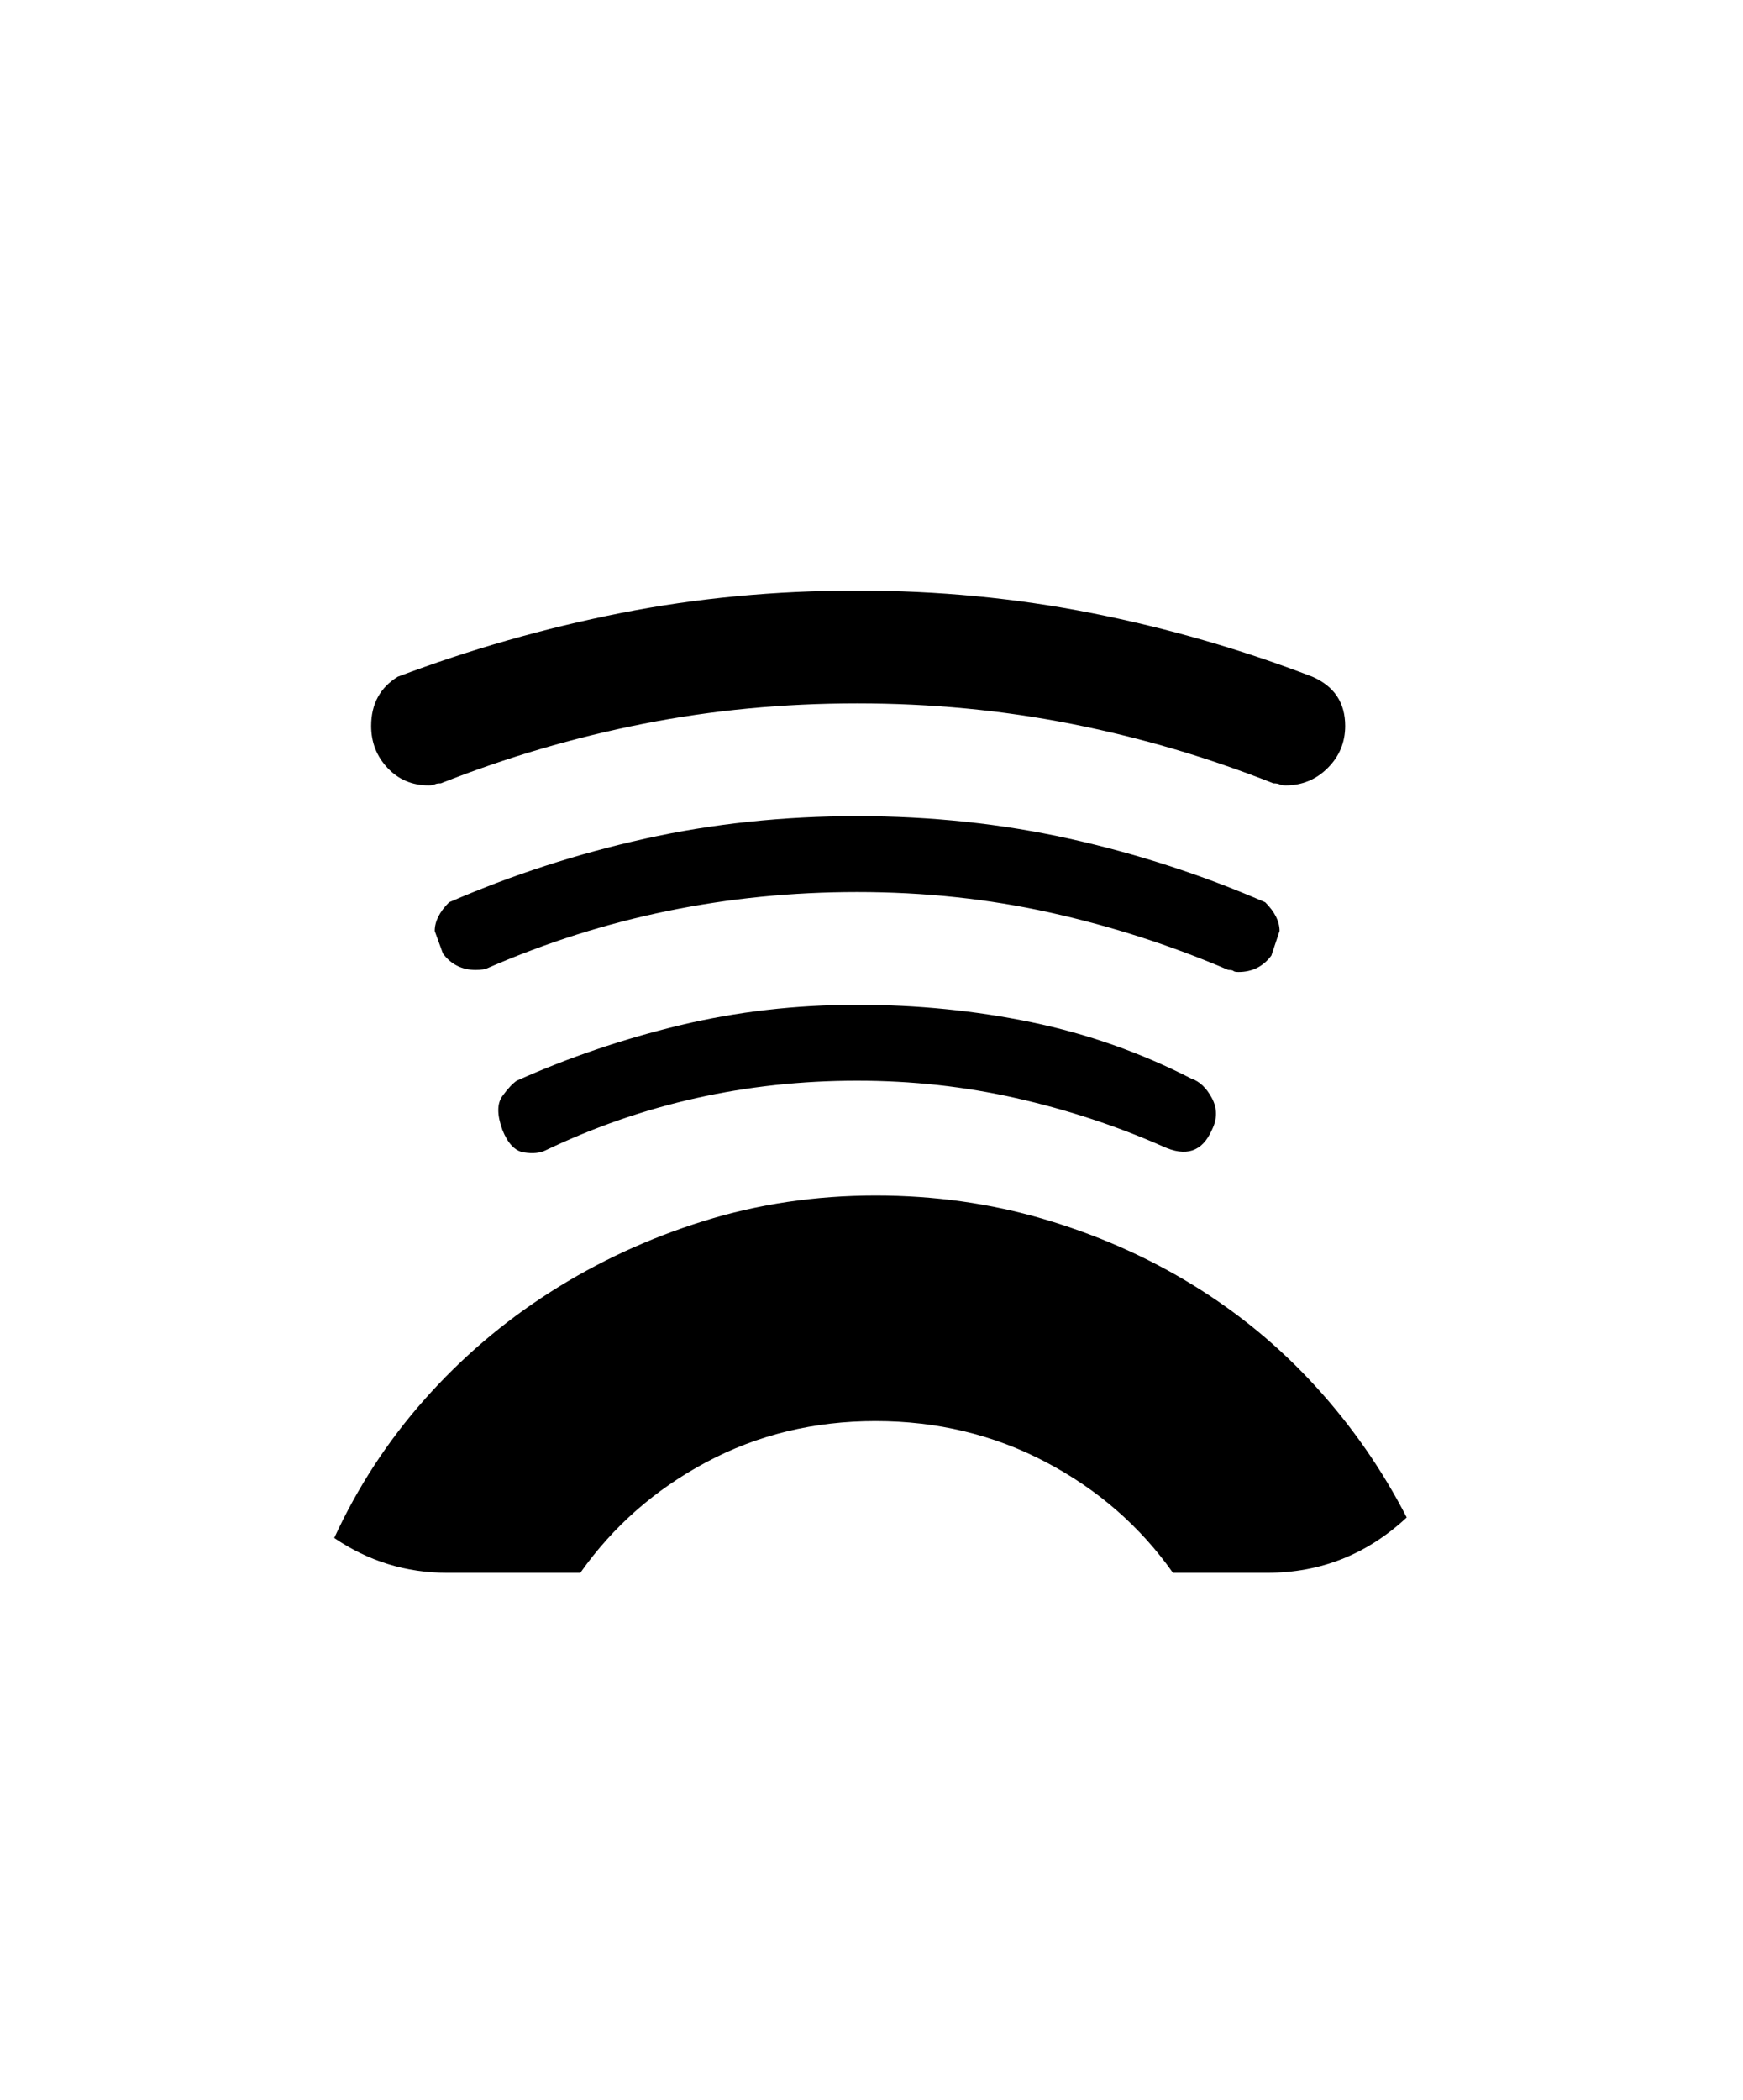 <svg xmlns="http://www.w3.org/2000/svg" viewBox="0 0 425 512"><path d="M213.5 291.5q21.5 0 41 5.75t36.25 16 30 24.75T343 370q-14.5 13.5-34 13.5h-23q-12-17-31-27t-41.5-10-41.25 10-30.75 27H109q-15 0-27.5-8.5 8.5-18.5 22-33.75T134.25 315t37.25-17.25 42-6.25zm-91-16q-2-5.5 0-8.25t3.5-3.75q19-8.5 39.75-13.5t43.25-5q22 0 42.5 4.25t39 13.75q3 1 5 4.75t0 7.75q-3.5 8-12 4-17-7.5-35.75-11.75T209 263.5q-40.5 0-76 17-2 1-5.25.5t-5.25-5.5zM328 177q0 6-4.25 10.25t-10.25 4.25q-1 0-1.5-.25t-1.5-.25q-24-9.5-49.25-14.5t-52.25-5-52.25 5T107.5 191q-1 0-1.5.25t-1.5.25q-6 0-10-4.25t-4-10.25q0-8 6.5-12 26.5-10 54.25-15.5T209 144q29.5 0 57.25 5.5T320 165q8 3.5 8 12zm-19.5 43q3.5 3.5 3.5 7l-2 6q-3 4-8 4-1 0-1.25-.25t-1.25-.25q-21-9-43.5-14t-47-5q-47.5 0-90 18.5-1 .5-3 .5-5 0-8-4l-2-5.5q0-3.5 3.5-7 23-10 47.75-15.5T209 199t51.75 5.5T308.5 220z"/></svg>